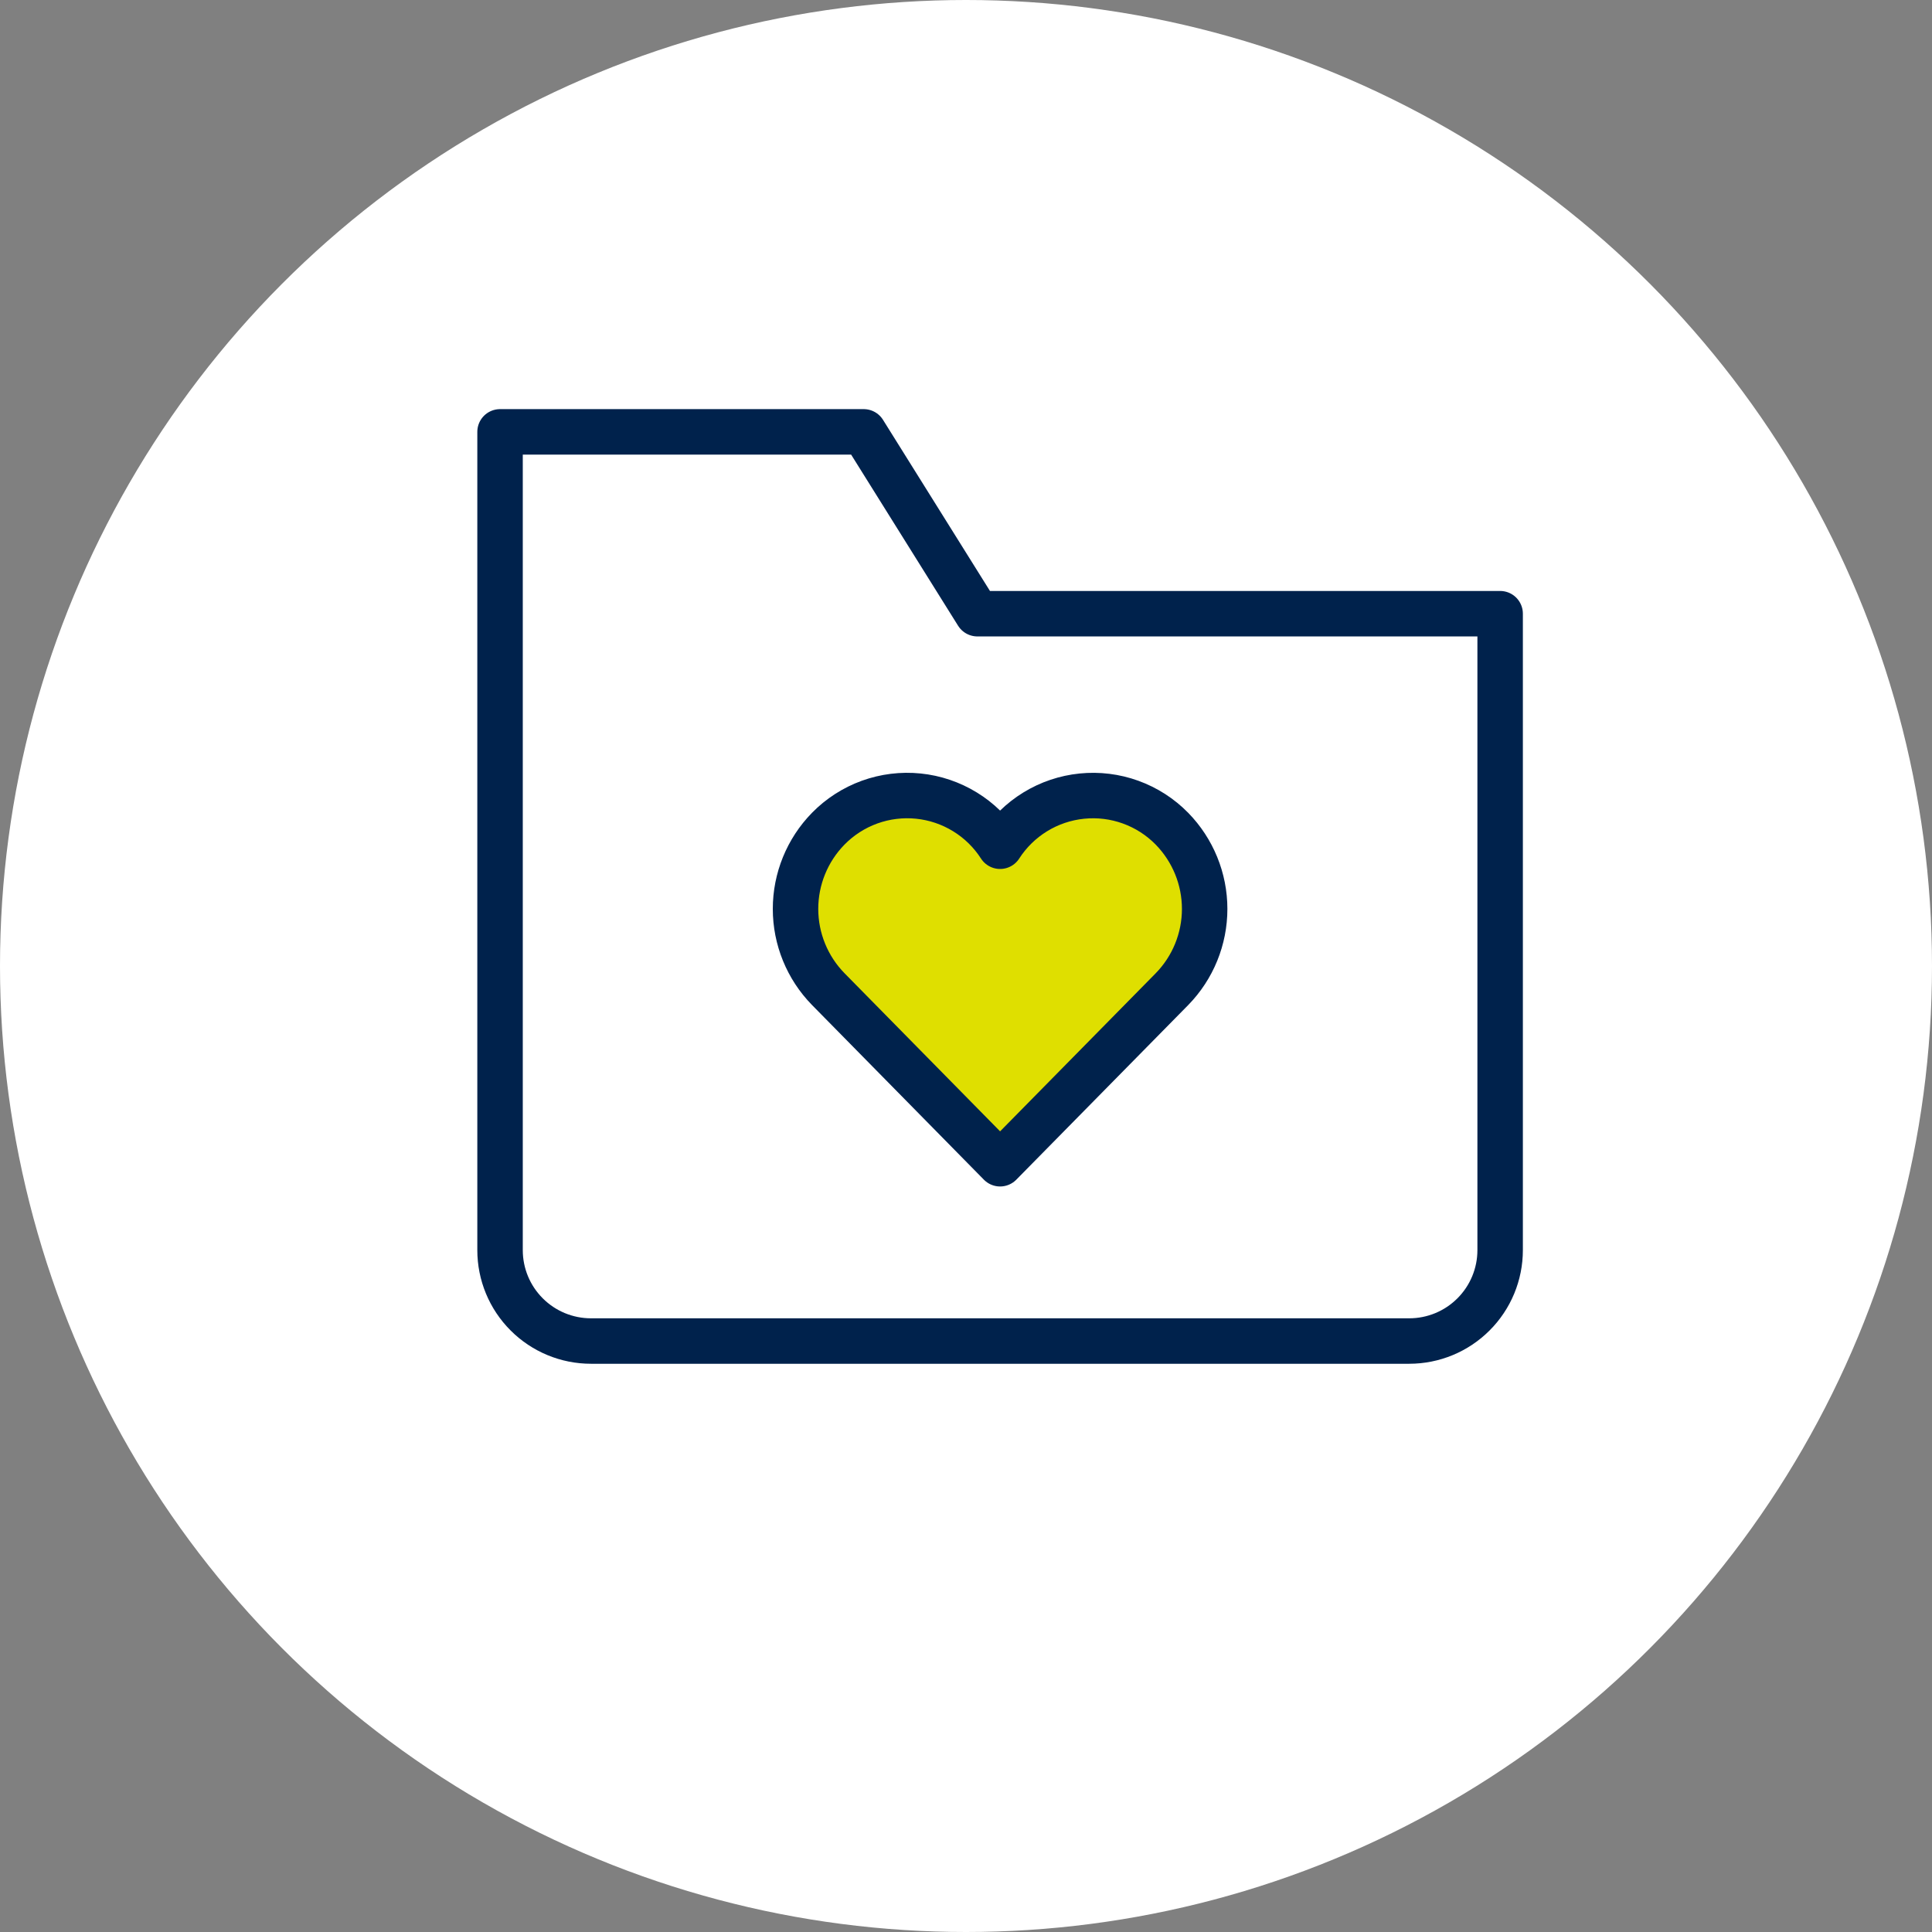 <svg width="85" height="85" viewBox="0 0 85 85" fill="none" xmlns="http://www.w3.org/2000/svg">
<rect x="0" y="0" width="85" height="85" fill="#808080" stroke="none"/>
<circle cx="42.5" cy="42.5" r="42.5" fill="white"/>
<path d="M51.562 36.461C51.051 35.939 50.429 35.539 49.743 35.291C49.056 35.042 48.322 34.952 47.596 35.026C46.869 35.1 46.169 35.336 45.546 35.718C44.924 36.1 44.395 36.617 44 37.231C43.605 36.617 43.076 36.099 42.454 35.718C41.831 35.336 41.131 35.099 40.404 35.025C39.678 34.951 38.944 35.042 38.257 35.29C37.571 35.539 36.949 35.939 36.438 36.461C35.516 37.404 35 38.669 35 39.988C35 41.306 35.516 42.572 36.438 43.515L44 51.2L51.564 43.516C52.485 42.573 53 41.306 53 39.988C53 38.67 52.483 37.404 51.562 36.461Z" fill="#DFDF00" stroke="#00224C" stroke-width="2" stroke-miterlimit="10" stroke-linecap="round" stroke-linejoin="round"/>
<path d="M62 59H26C24.939 59 23.922 58.579 23.172 57.828C22.421 57.078 22 56.061 22 55V19H38L43 27H66V55C66 56.061 65.579 57.078 64.828 57.828C64.078 58.579 63.061 59 62 59Z" stroke="#00224C" stroke-width="2" stroke-miterlimit="10" stroke-linecap="round" stroke-linejoin="round"/>
</svg>
